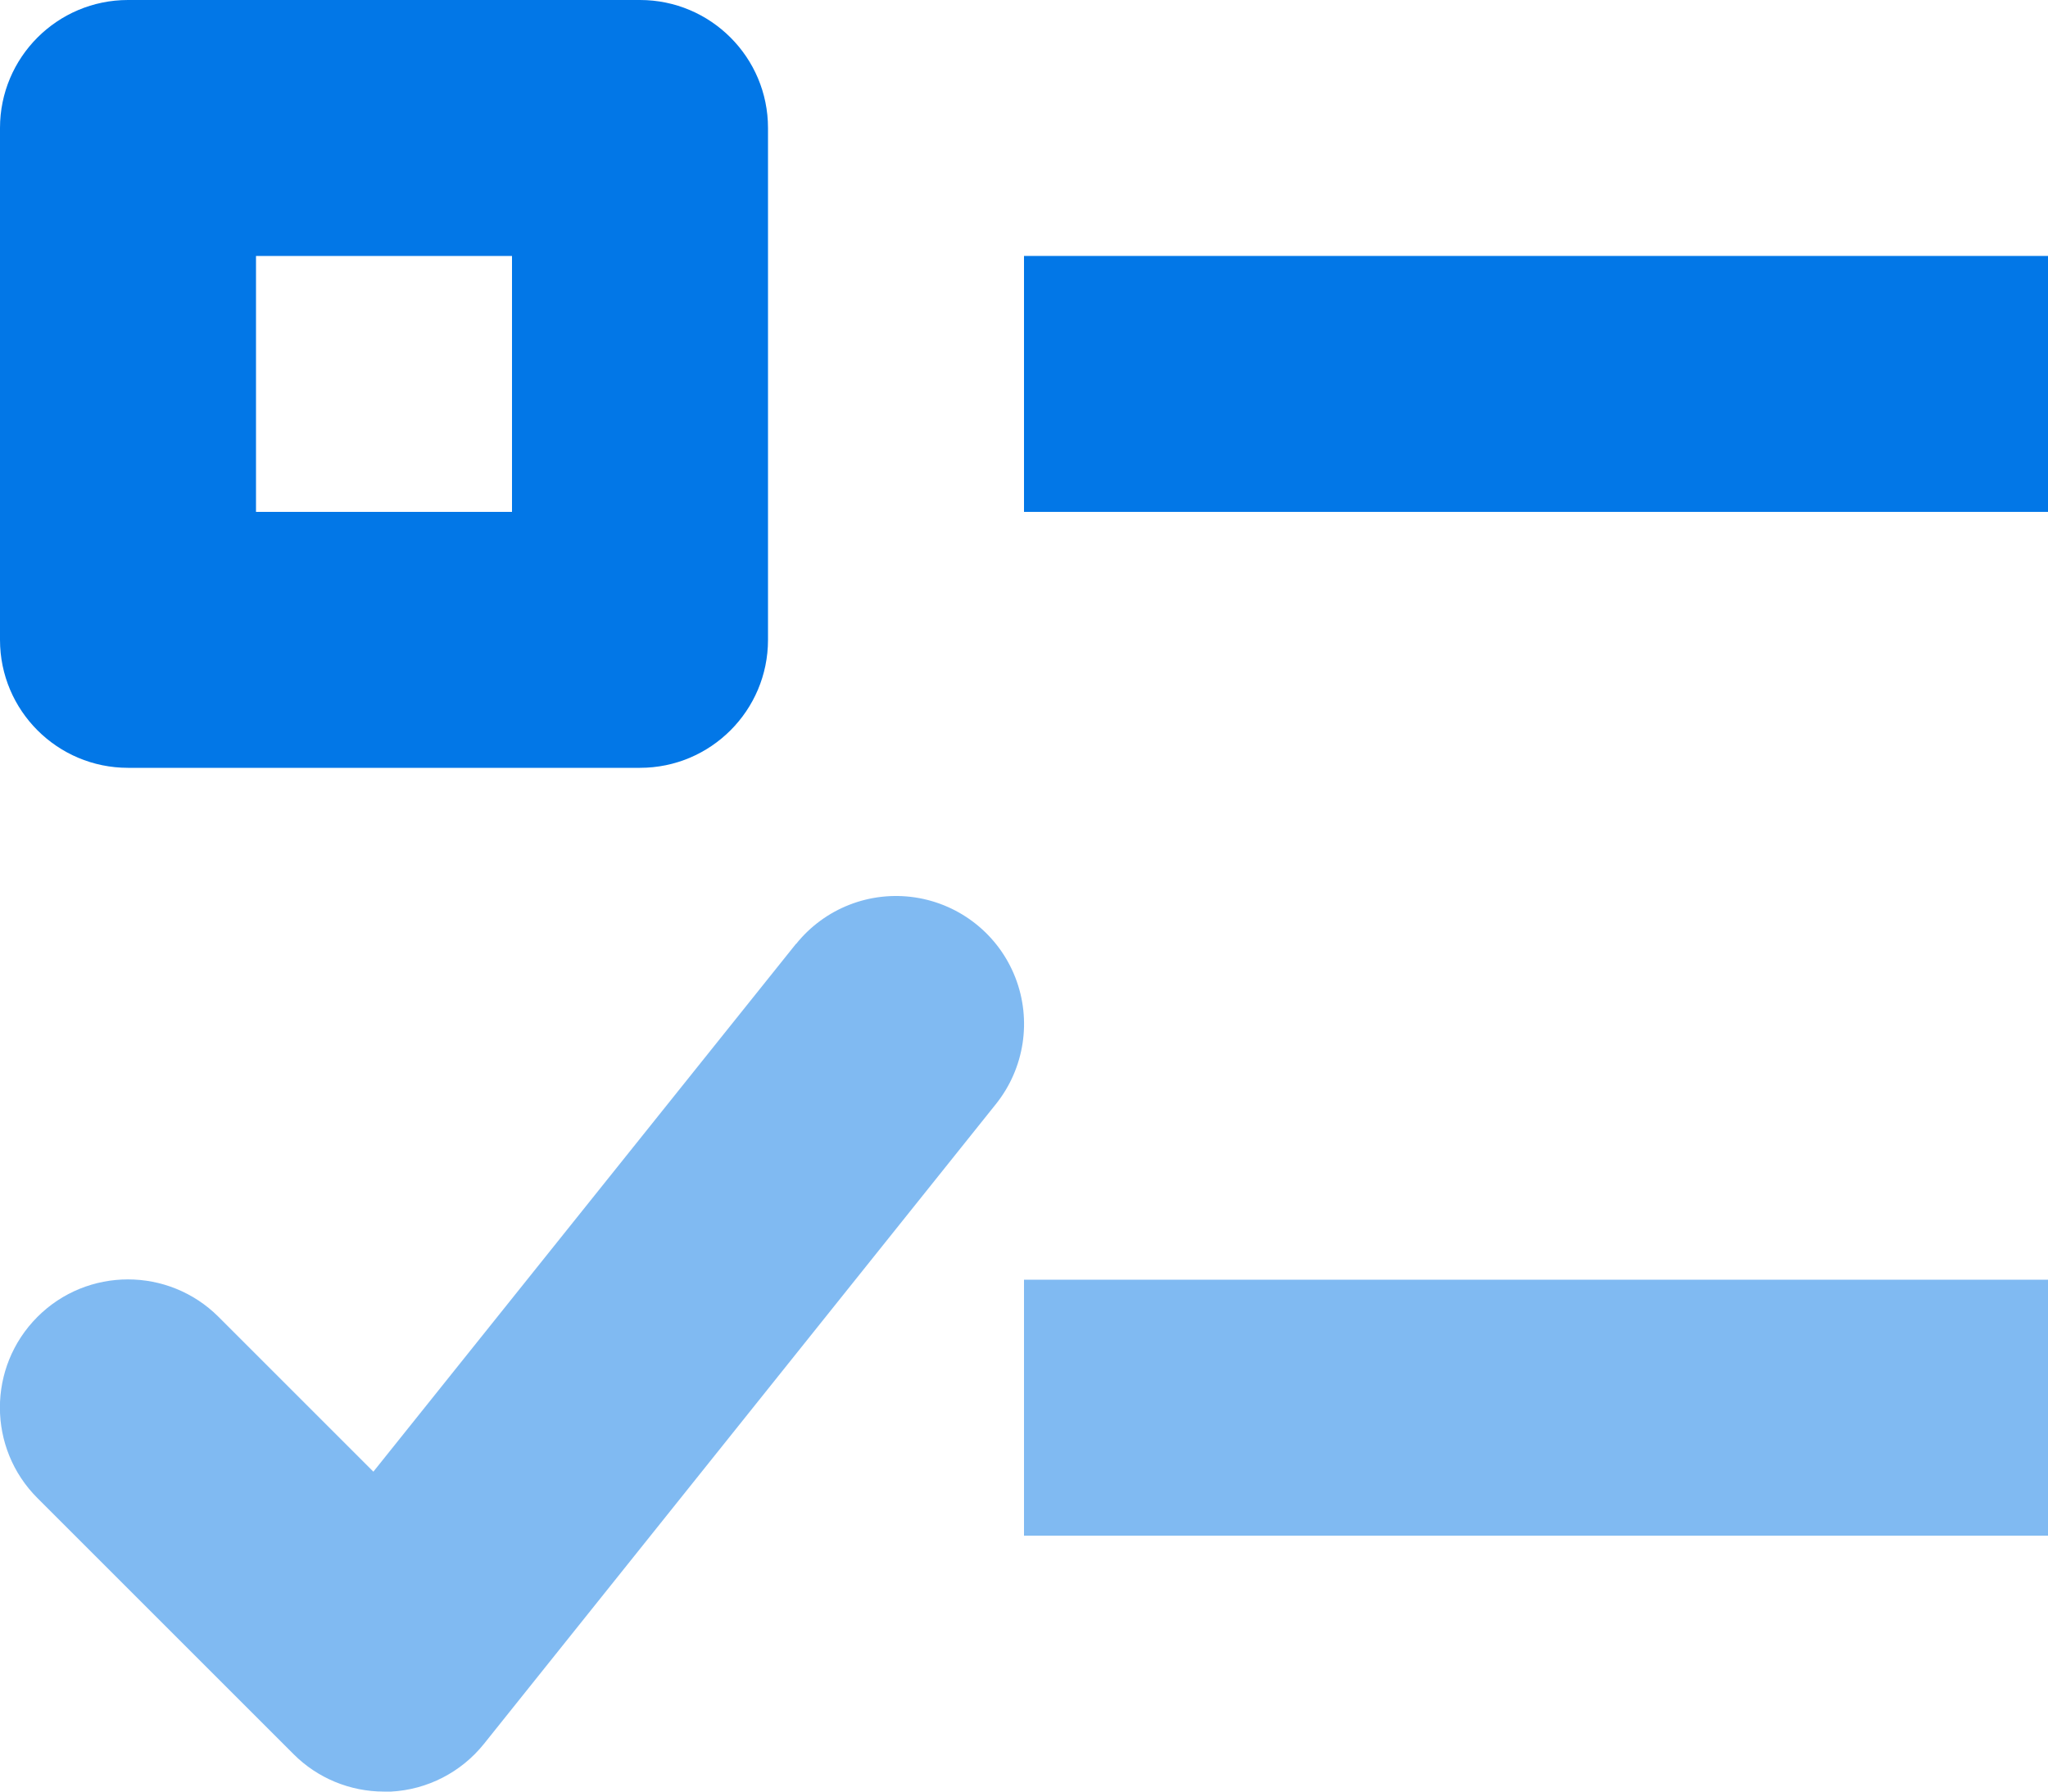 
<svg width="16px" height="14px" viewBox="0 0 16 14" version="1.1" xmlns="http://www.w3.org/2000/svg" xmlns:xlink="http://www.w3.org/1999/xlink">
    <g fill="#0277E7" stroke="none" stroke-width="1" fill-rule="evenodd">
        <g transform="translate(-121, -559)">
            <g transform="translate(120, 556)">
                <g transform="translate(0, 3)">
                    <rect x="9" y="2" width="8" height="2"></rect>
                    <path d="M2,6 L6,6 C6.552,6 7,5.552 7,5 L7,1 C7,0.448 6.552,0 6,0 L2,0 C1.448,0 1,0.448 1,1 L1,5 C1,5.552 1.448,6 2,6 Z M3,2 L5,2 L5,4 L3,4 L3,2 Z" fill-rule="nonzero"></path>
                    <rect opacity="0.5" x="9" y="10" width="8" height="2"></rect>
                    <path d="M7.219,7.375 L3.917,11.5 L2.707,10.29 C2.316,9.9 1.682,9.9 1.292,10.291 C0.901,10.683 0.902,11.317 1.293,11.707 L3.293,13.707 C3.48,13.895 3.735,14 4,14 L4.055,14 C4.339,13.985 4.603,13.849 4.781,13.627 L8.781,8.627 C9.004,8.348 9.062,7.971 8.932,7.638 C8.802,7.305 8.504,7.067 8.151,7.013 C7.797,6.959 7.442,7.098 7.219,7.377 L7.219,7.375 Z" opacity="0.5"></path>
                </g>
            </g>
        </g>
    </g>
</svg>